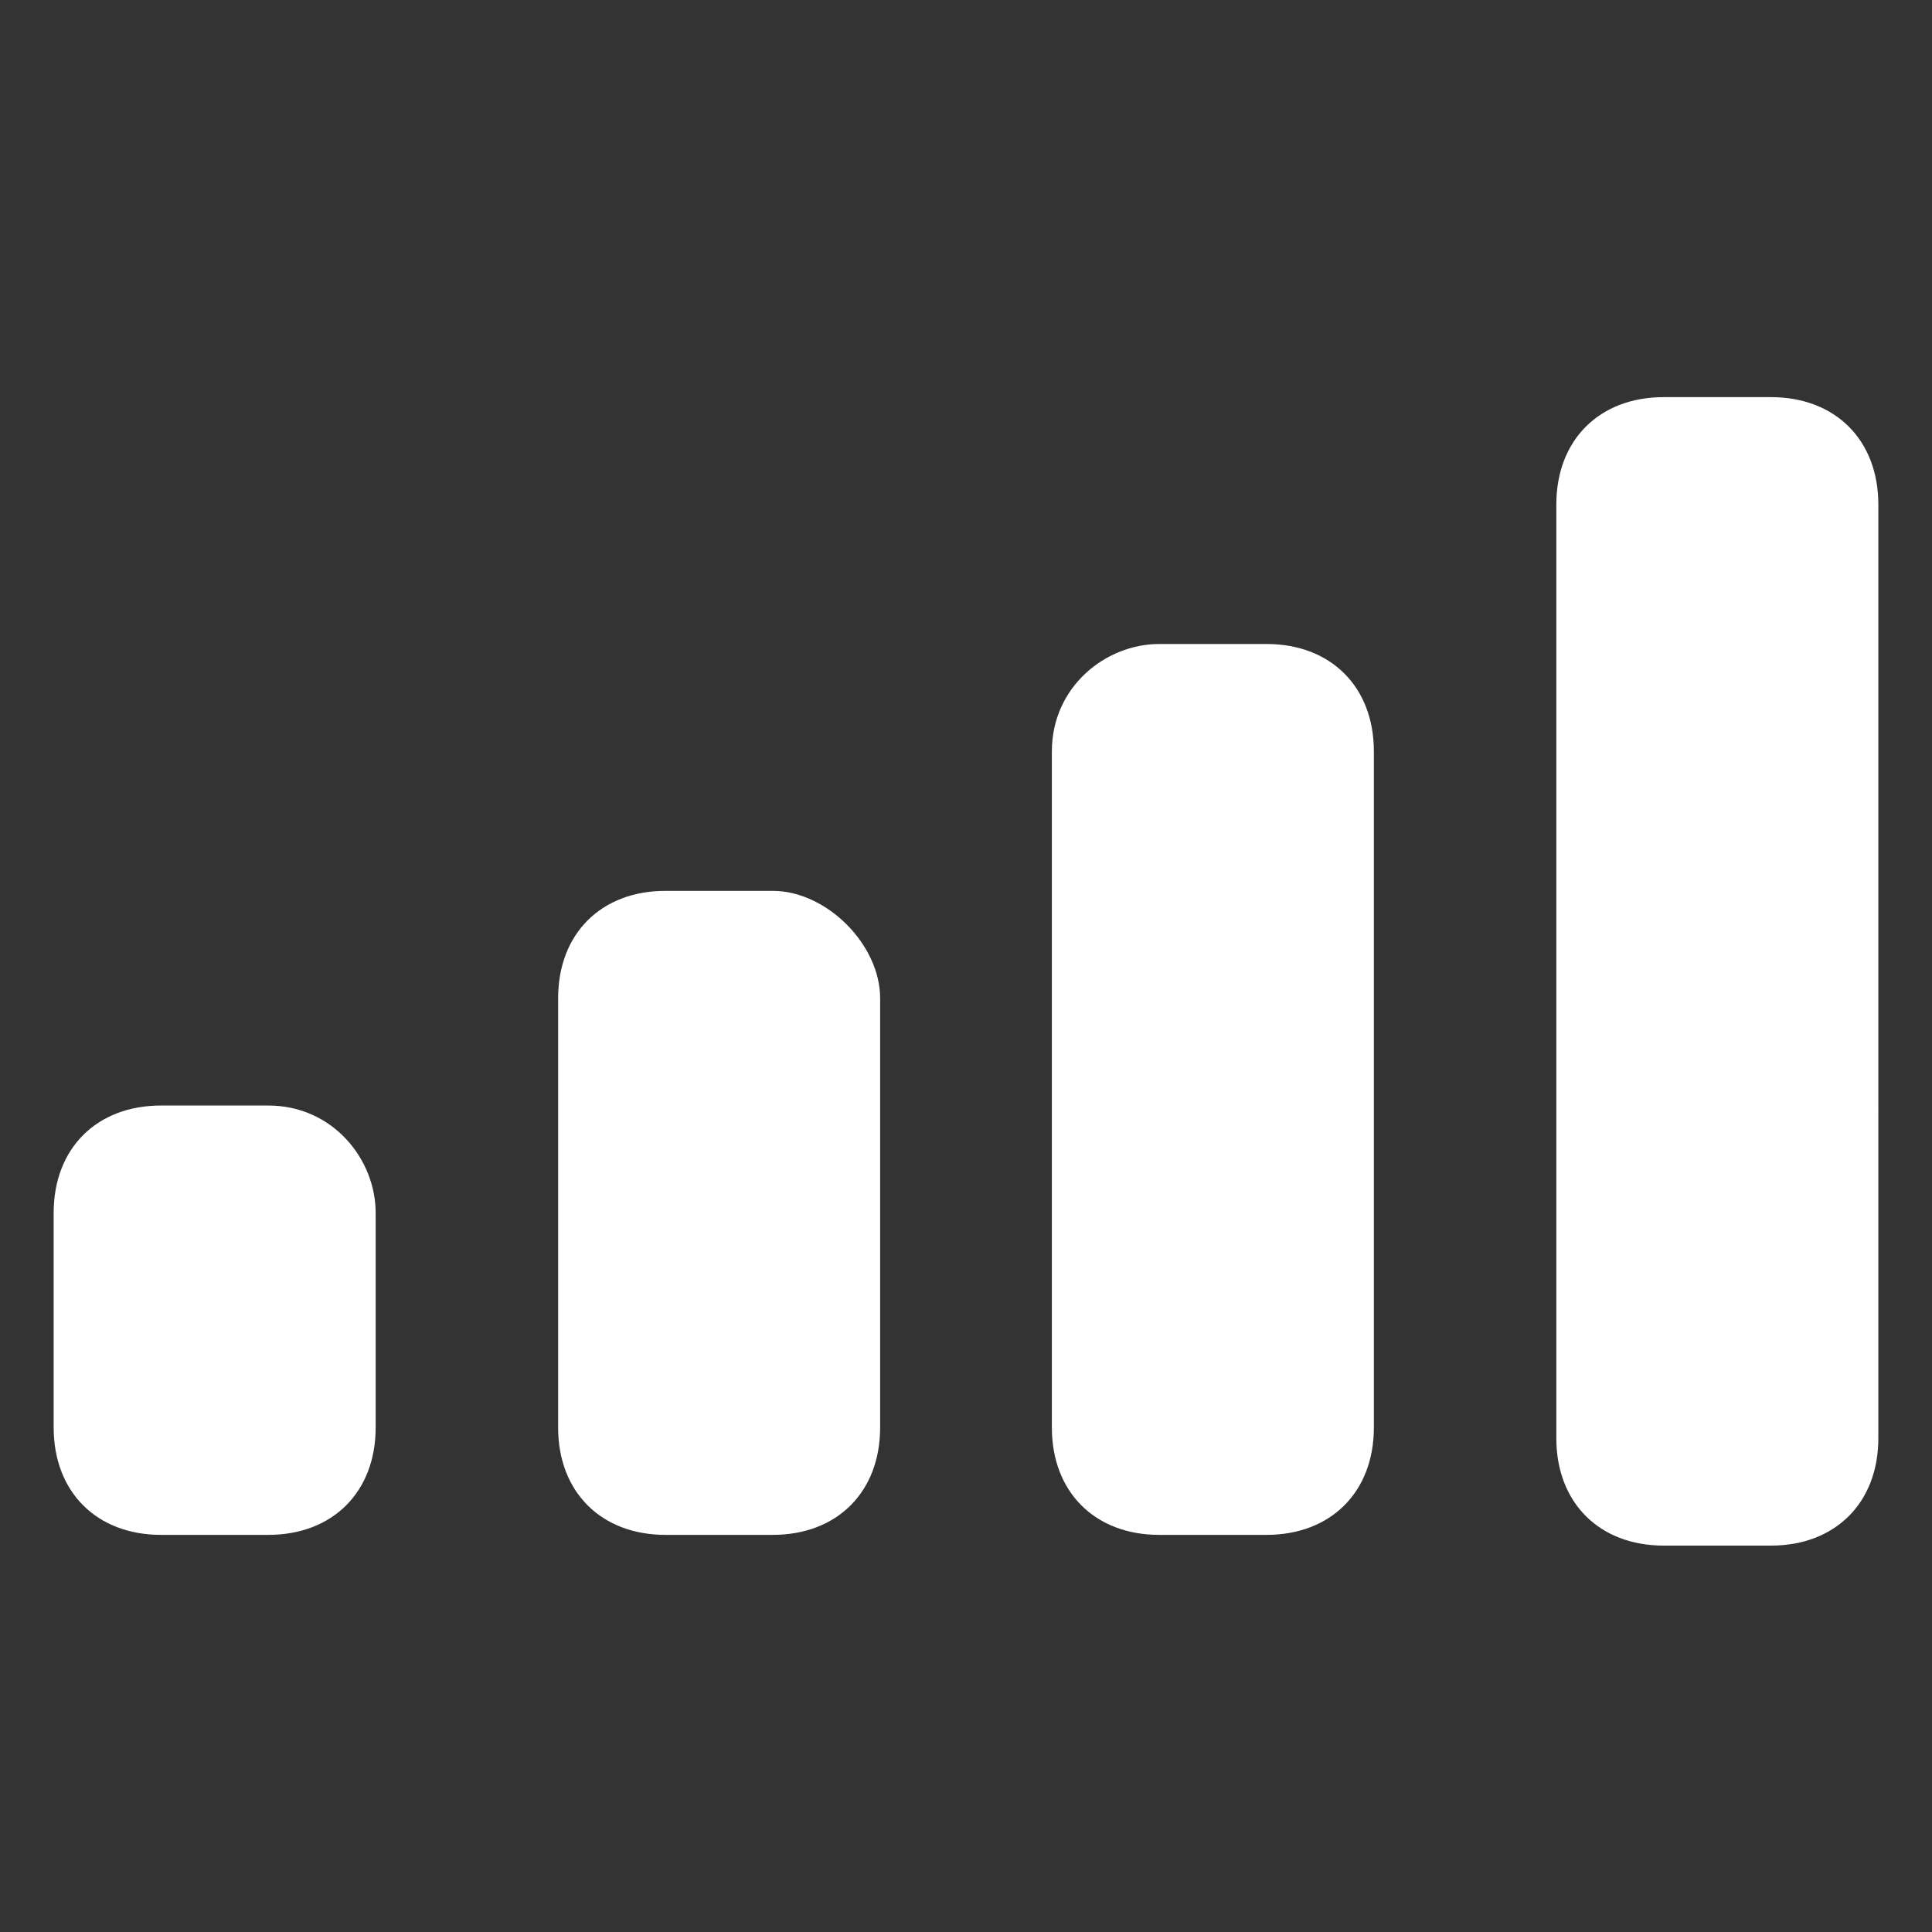 <?xml version="1.0" encoding="utf-8"?>
<!-- Generator: Adobe Illustrator 22.0.0, SVG Export Plug-In . SVG Version: 6.00 Build 0)  -->
<svg version="1.1" id="Layer_1" xmlns="http://www.w3.org/2000/svg" xmlns:xlink="http://www.w3.org/1999/xlink" x="0px" y="0px"
	 viewBox="0 0 18 18" style="enable-background:new 0 0 18 18;" xml:space="preserve">
<rect x="0" y="0" width="18" height="18" fill="#333333" stroke="none"/>
<style type="text/css">
	.st0{fill-rule:evenodd;clip-rule:evenodd;fill:#FFFFFF;}
</style>
<path class="st0" d="M2.5,10.3h-1c-0.6,0-1,0.4-1,1v2c0,0.6,0.4,1,1,1h1c0.6,0,1-0.4,1-1v-2C3.5,10.8,3.1,10.3,2.5,10.3z M7.2,8.3
	h-1c-0.6,0-1,0.4-1,1v4c0,0.6,0.4,1,1,1h1c0.6,0,1-0.4,1-1v-4C8.2,8.8,7.7,8.3,7.2,8.3z M10.8,6h1c0.6,0,1,0.4,1,1v6.3
	c0,0.6-0.4,1-1,1h-1c-0.6,0-1-0.4-1-1V7C9.8,6.4,10.3,6,10.8,6z M16.5,3.7h-1c-0.6,0-1,0.4-1,1v8.7c0,0.6,0.4,1,1,1h1
	c0.6,0,1-0.4,1-1V4.7C17.5,4.1,17.1,3.7,16.5,3.7z"/>
</svg>

